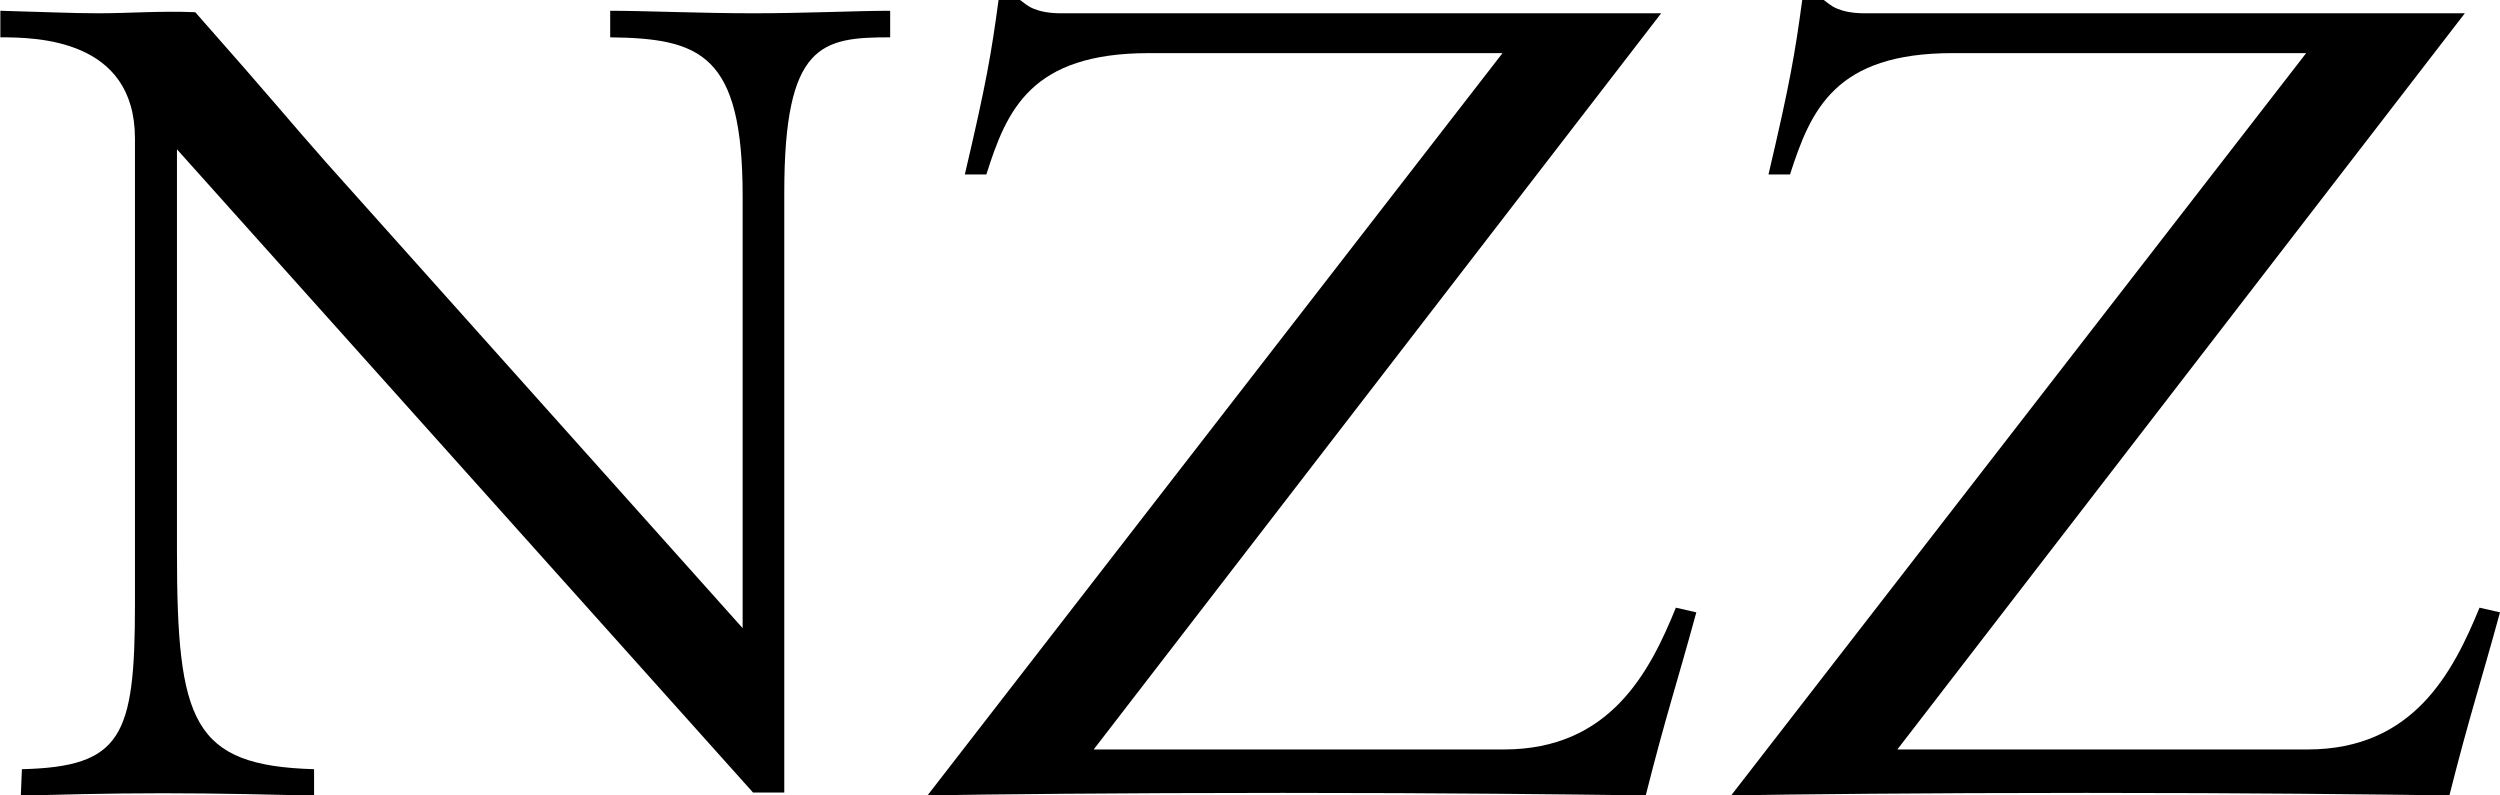 <?xml version="1.0" encoding="utf-8"?>
<svg version="1.1" id="Ebene_1" xmlns="http://www.w3.org/2000/svg" xmlns:xlink="http://www.w3.org/1999/xlink" x="0px" y="0px"
	 viewBox="0 0 696.5 221.5" xml:space="preserve">
<a xmlns="http://www.w3.org/2000/svg" id="anchor" xlink:href="http://www.nzz.ch/zuerich/aktuell/startups-in-zuerich-aha-amanda-ist-nun-unternehmerin-ld.14878" xmlns:xlink="http://www.w3.org/1999/xlink" target="_blank">

<path d="M248,10.4c-19.1,0-29.5,1.7-29.5,43.2v167.2h-8.7L49.3,41.6v112c0,47.6,4.3,59.7,38.2,60.7v7.4c-9.7-0.3-26.5-0.7-42.2-0.7
	c-15.7,0-29.8,0.4-39.5,0.7l0.3-7.4c27.8-0.7,31.5-9,31.5-45.9V38.6c0-27.8-27.5-28.2-37.5-28.2V3c11.7,0.3,19.8,0.7,27.2,0.7
	c9,0,17.1-0.7,27.1-0.3c22.8,25.8,25.8,29.8,36.5,41.9l116,129.7V54.6c0-39.5-11.7-43.9-36.9-44.2V3c9.7,0,25.1,0.7,39.9,0.7
	C224.6,3.7,238.7,3,248,3V10.4z"/>
<path d="M284.2,0c1,0.7,2,1.7,3.7,2.4c1.7,0.7,4,1.3,7.7,1.3h167.2L304.7,208.8H419c29.5,0,40.6-21.5,47.9-39.5l5.7,1.3
	c-5.7,20.8-8.4,28.5-14.1,51c-23.1-0.3-54.6-0.7-101.2-0.7c-46.3,0-81.1,0.4-98.9,0.7L418.6,14.8h-98.5c-32.9,0-39.6,15.8-45.3,33.8
	h-6c6-25.5,7.4-33.8,9.4-48.6H284.2z"/>
<path d="M508.1,0c1,0.7,2,1.7,3.7,2.4c1.7,0.7,4,1.3,7.7,1.3h167.2L528.6,208.8h114.3c29.5,0,40.5-21.5,47.9-39.5l5.7,1.3
	c-5.7,20.8-8.4,28.5-14.1,51c-23.1-0.3-54.6-0.7-101.2-0.7c-46.3,0-81.1,0.4-98.9,0.7L642.5,14.8H544c-32.8,0-39.5,15.8-45.3,33.8
	h-6c6-25.5,7.4-33.8,9.4-48.6H508.1z"/>
  <rect x="0" y="0" width="100%" height="100%" fill-opacity="0"/>
</a>
</svg>
